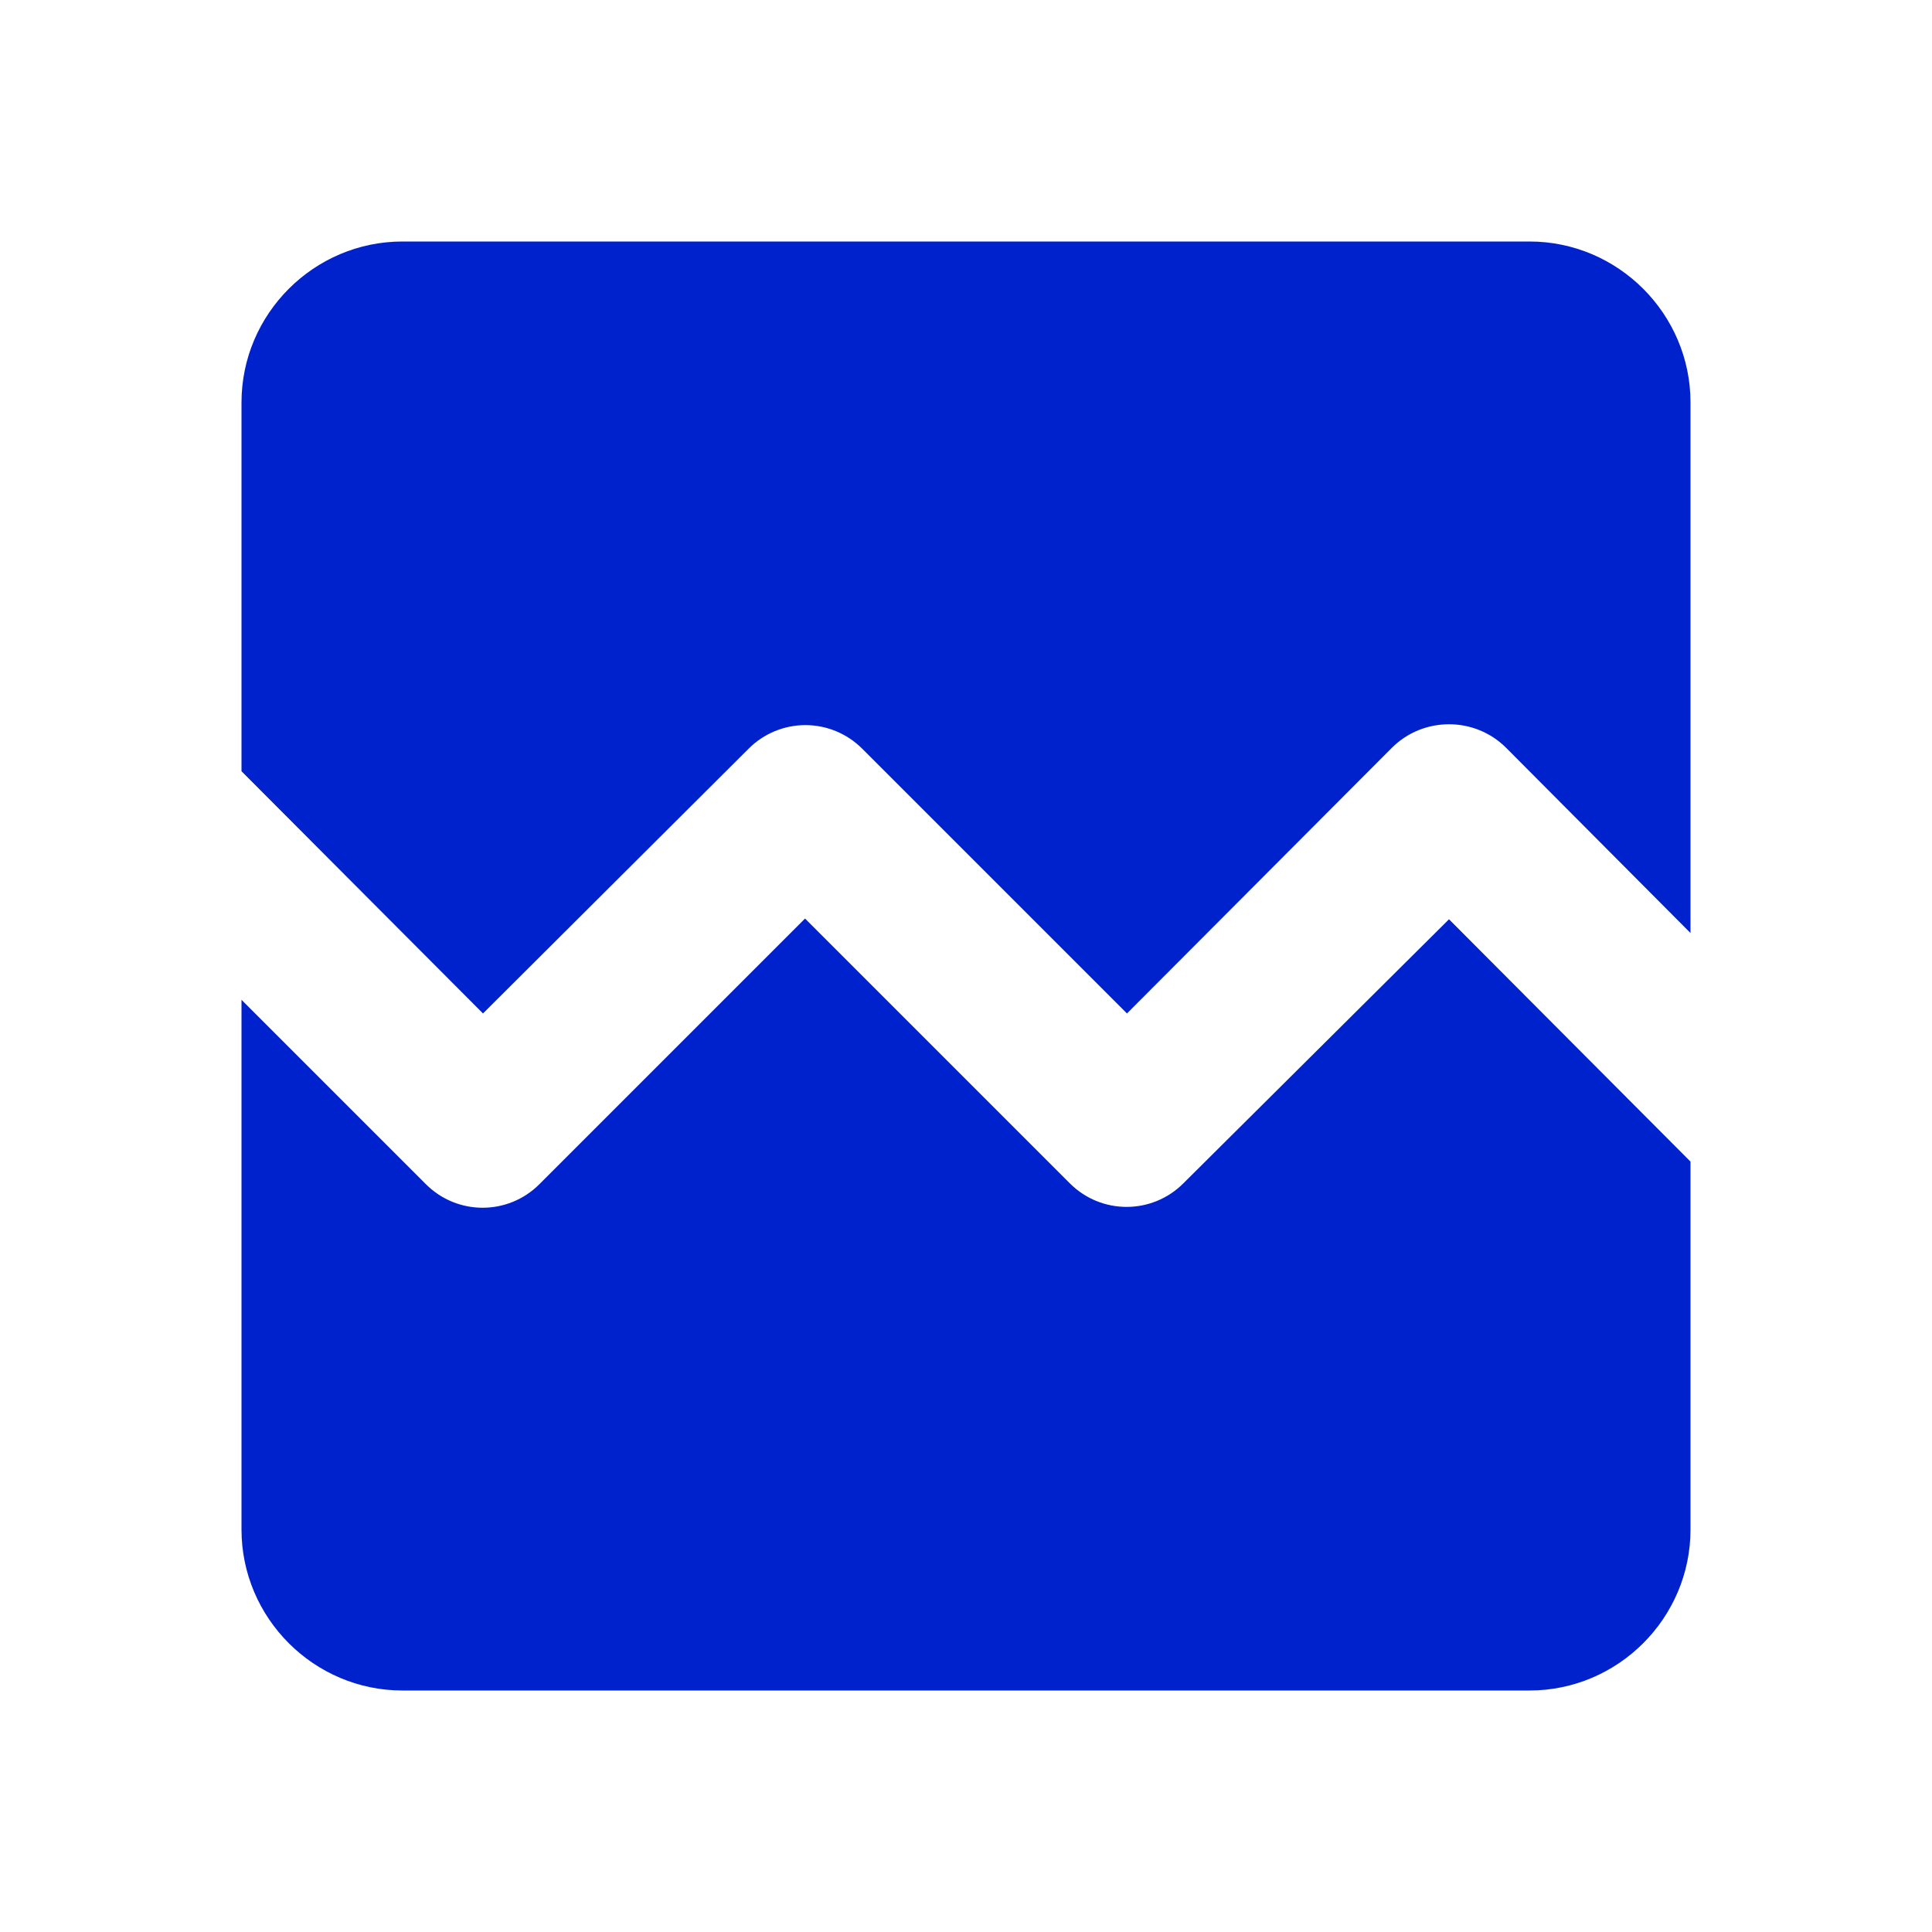 <svg width="16" height="16" viewBox="0 0 16 16" fill="none" xmlns="http://www.w3.org/2000/svg">
    <path fill-rule="evenodd" clip-rule="evenodd" d="M14 7.727V3.333C14 2.6 13.4 2 12.667 2H3.333C2.6 2 2 2.6 2 3.333V6.387L4 8.393L6.2 6.2C6.325 6.075 6.494 6.005 6.67 6.005C6.846 6.005 7.015 6.075 7.14 6.2L9.333 8.393L11.527 6.193C11.787 5.933 12.213 5.933 12.473 6.193L14 7.727ZM14 9.62L12 7.613L9.8 9.8C9.54 10.06 9.12 10.06 8.86 9.8L6.667 7.607L4.467 9.807C4.207 10.067 3.787 10.067 3.527 9.807L2 8.28V12.667C2 13.4 2.6 14 3.333 14H12.667C13.4 14 14 13.4 14 12.667V9.62Z" fill="#0022CD"/>
</svg>
